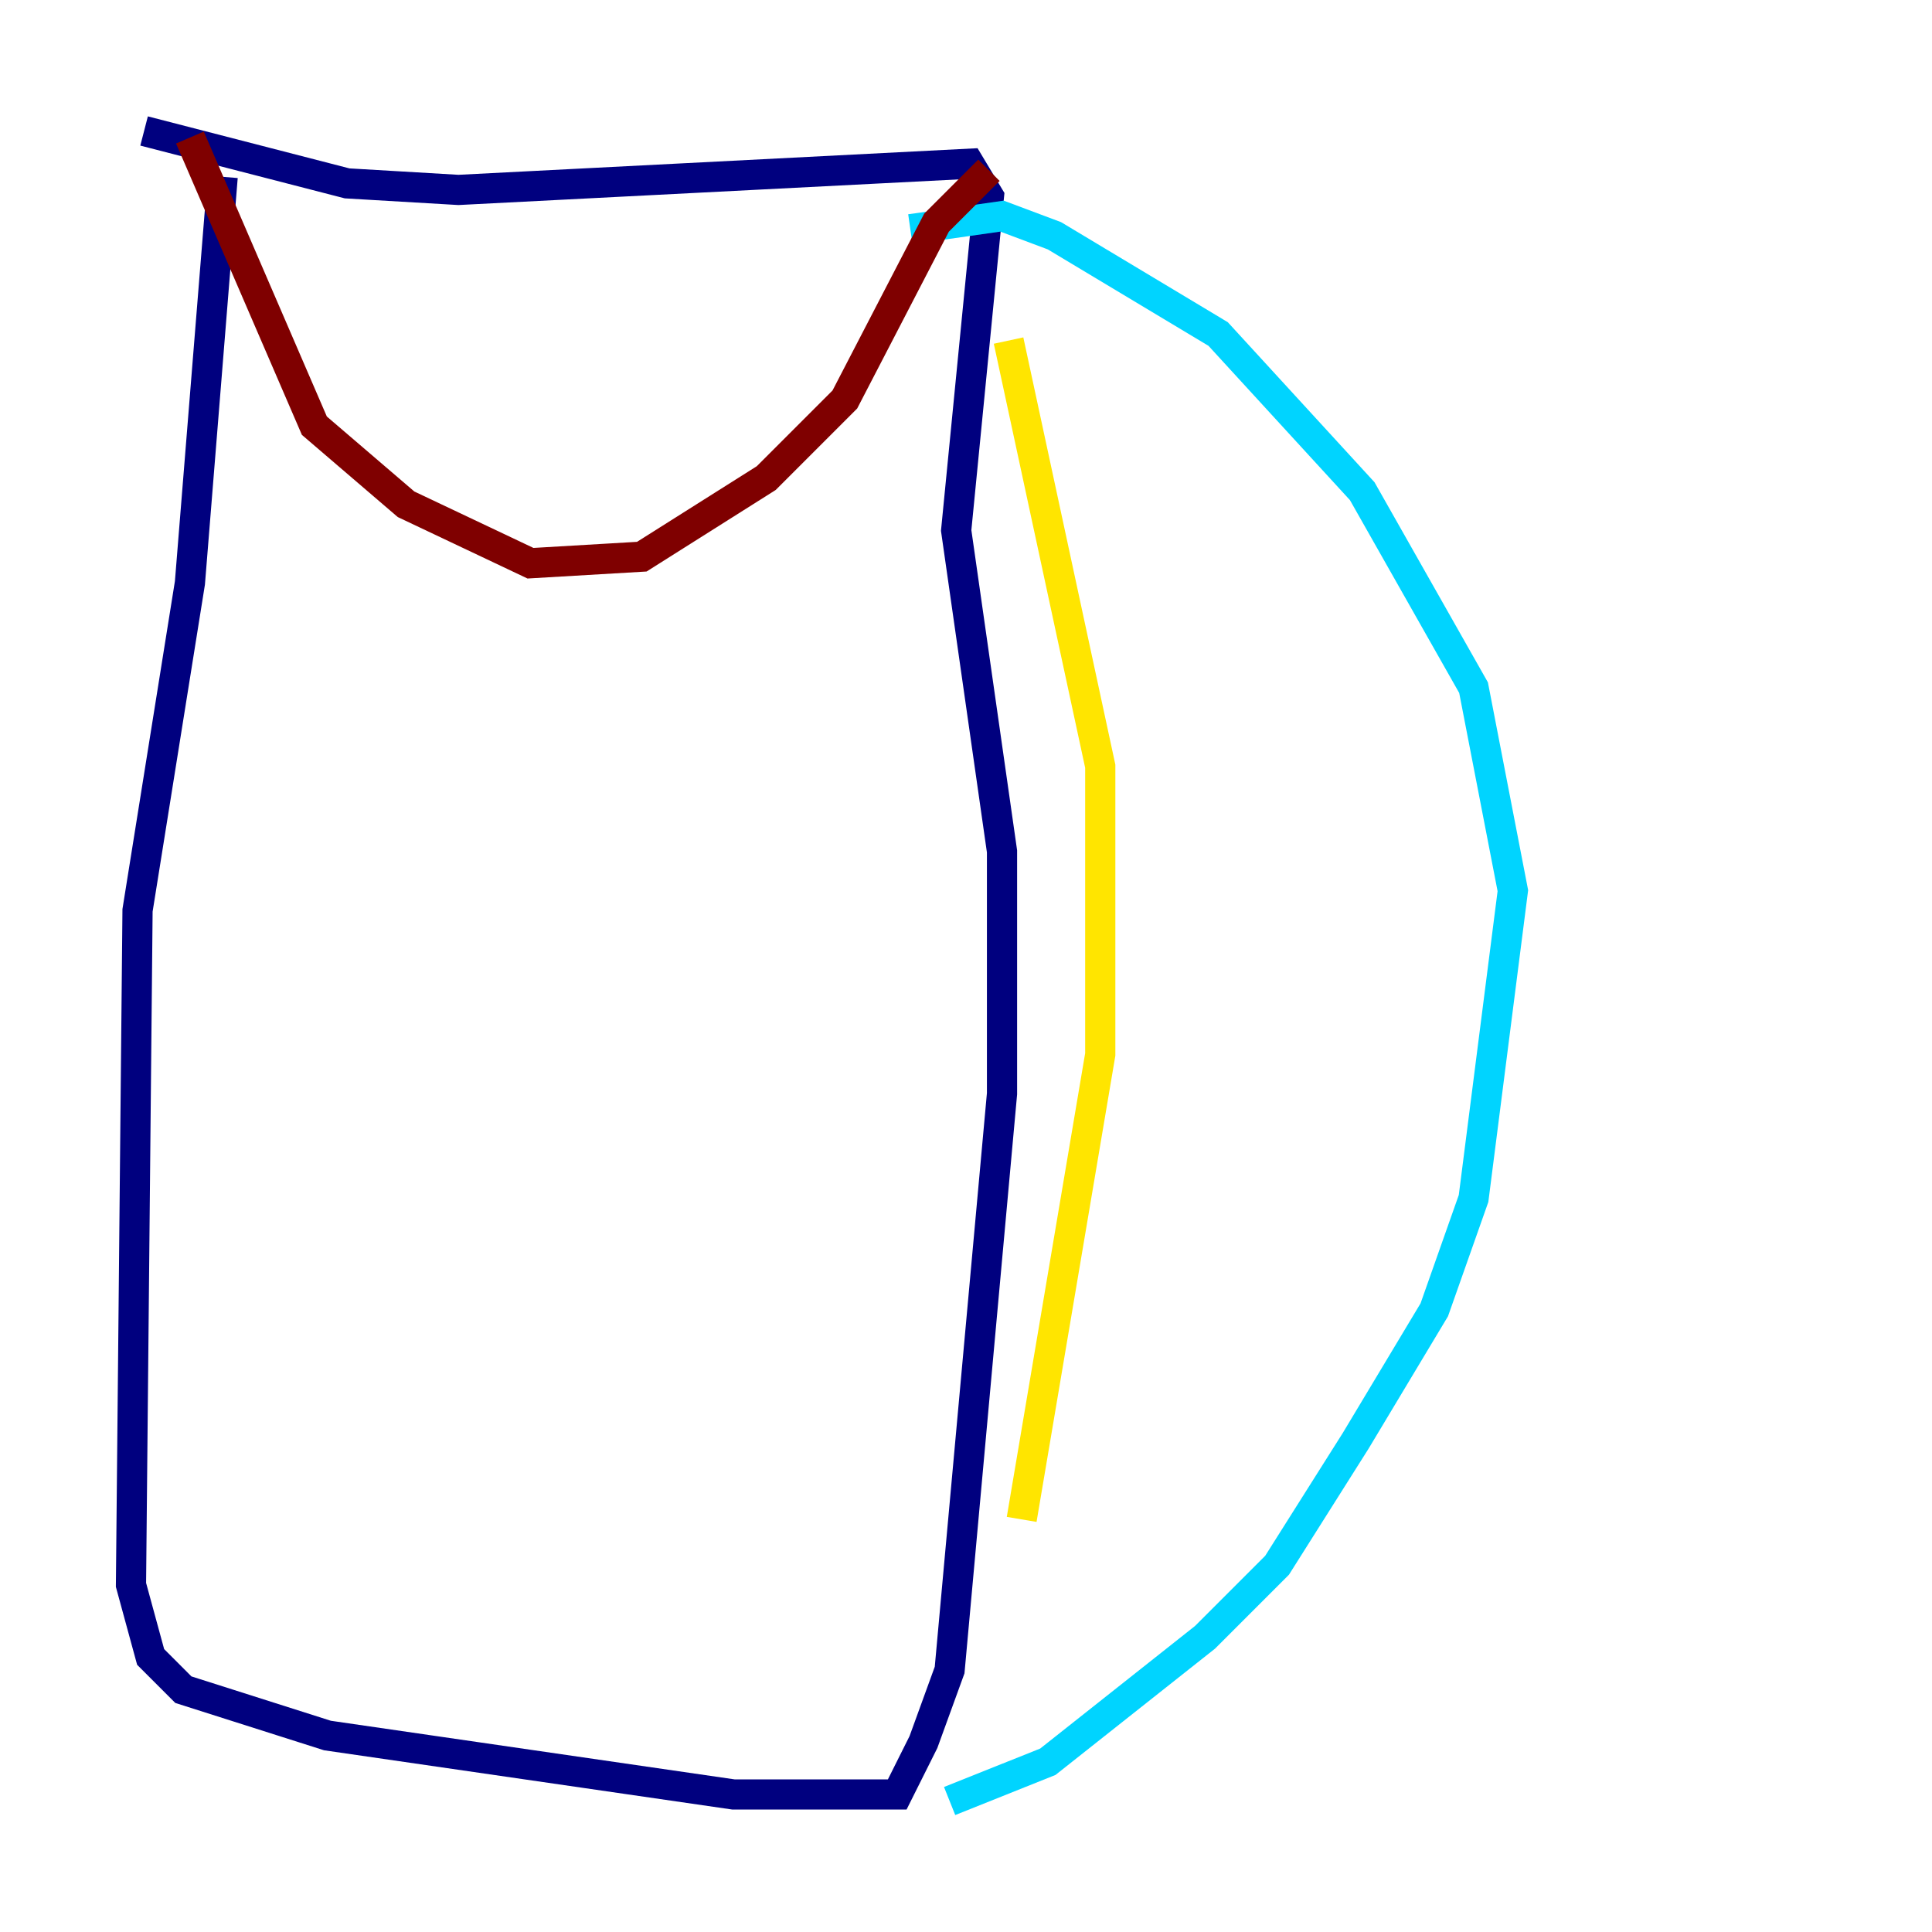 <?xml version="1.0" encoding="utf-8" ?>
<svg baseProfile="tiny" height="128" version="1.2" viewBox="0,0,128,128" width="128" xmlns="http://www.w3.org/2000/svg" xmlns:ev="http://www.w3.org/2001/xml-events" xmlns:xlink="http://www.w3.org/1999/xlink"><defs /><polyline fill="none" points="14.752,11.715 12.583,38.617 9.112,60.312 8.678,105.003 9.98,109.776 12.149,111.946 21.695,114.983 48.597,118.888 59.444,118.888 61.18,115.417 62.915,110.644 66.386,72.461 66.386,56.407 63.349,35.146 65.519,13.017 64.217,10.848 30.373,12.583 22.997,12.149 9.546,8.678" stroke="#00007f" stroke-width="2" /><polyline fill="none" points="60.312,15.186 66.386,14.319 69.858,15.62 80.705,22.129 90.251,32.542 97.627,45.559 100.231,59.01 97.627,79.403 95.024,86.78 89.817,95.458 84.61,103.702 79.837,108.475 69.424,116.719 62.915,119.322" stroke="#00d4ff" stroke-width="2" /><polyline fill="none" points="66.82,22.563 72.895,50.766 72.895,69.858 67.688,100.664" stroke="#ffe500" stroke-width="2" /><polyline fill="none" points="12.583,9.112 20.827,28.203 26.902,33.41 35.146,37.315 42.522,36.881 50.766,31.675 55.973,26.468 62.047,14.752 65.519,11.281" stroke="#7f0000" stroke-width="2" /></svg>